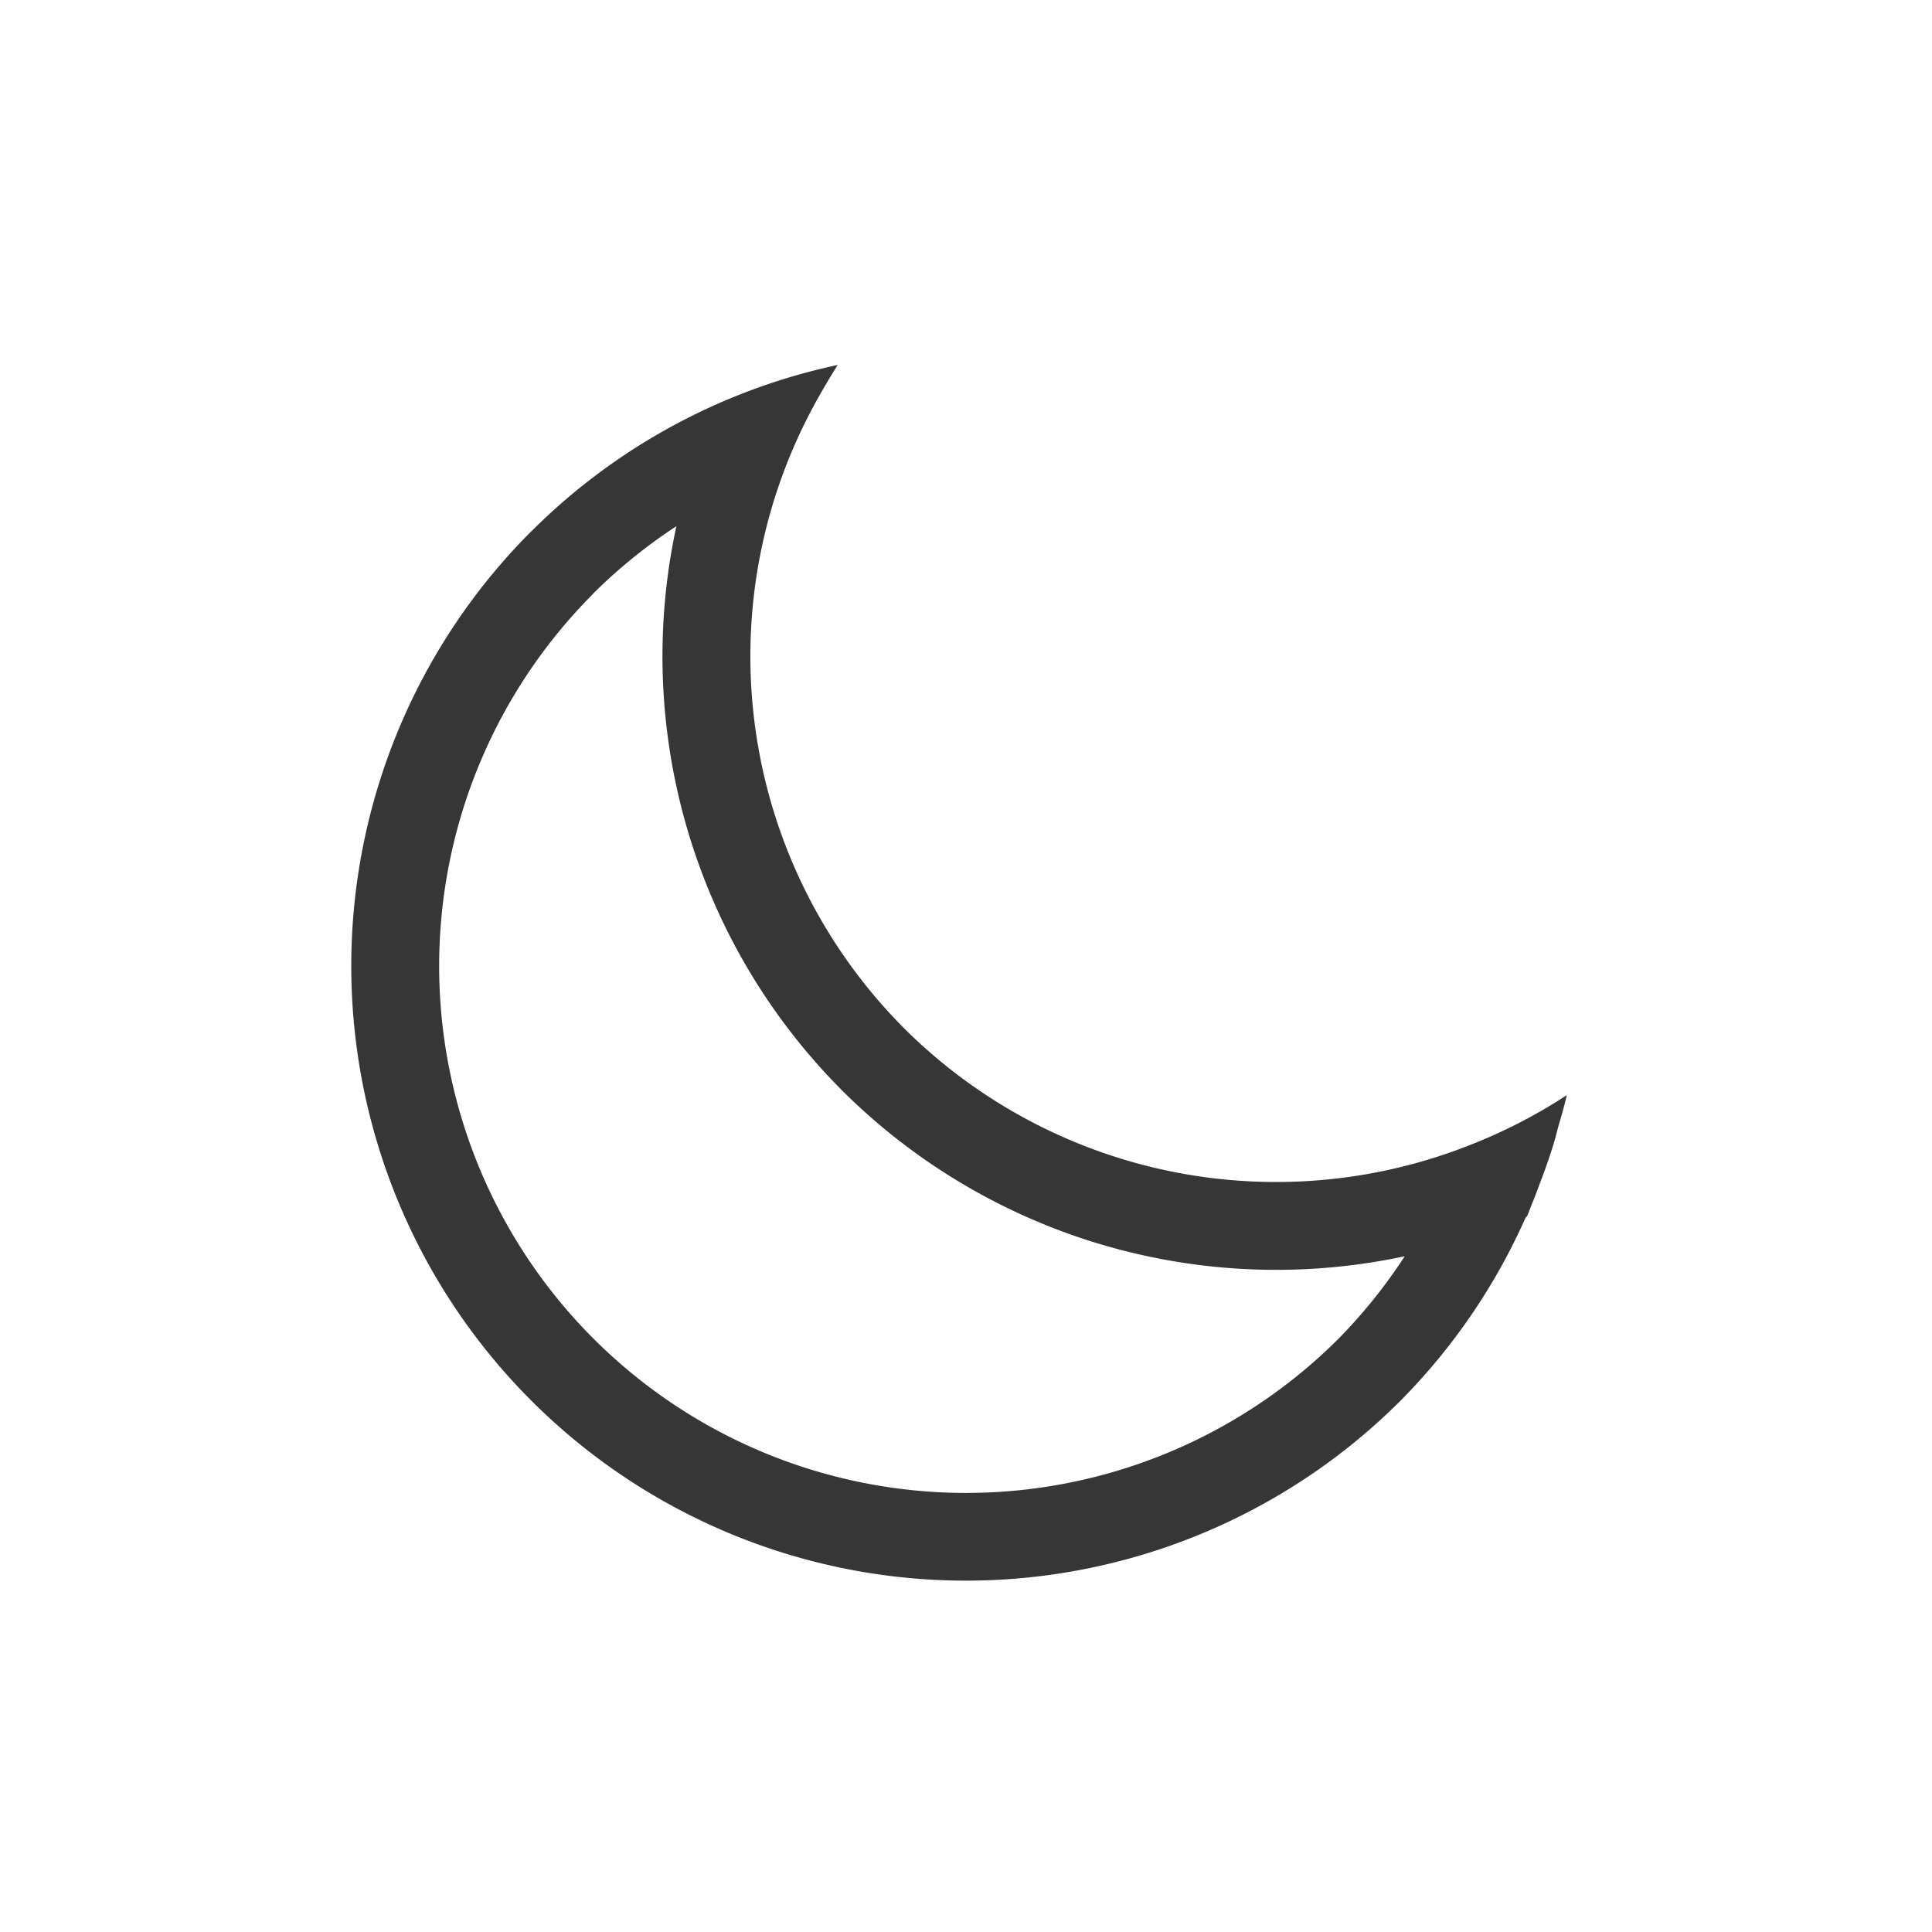 <?xml version="1.0" encoding="UTF-8"?>
<svg width="22" height="22" version="1.1" xmlns="http://www.w3.org/2000/svg">
 <path d="m6.05 6.05a7 7 0 0 0 0 9.899 7 7 0 0 0 9.899 0 7 7 0 0 0 1.427-2.092 7 7 0 0 0 0.012-0.004 7 7 0 0 0 0.052-0.133 7 7 0 0 0 0.094-0.243 7 7 0 0 0 0.159-0.457 7 7 0 0 0 0.052-0.193 7 7 0 0 0 0.097-0.356 6 6 0 0 1-0.007 0.004 6 6 0 0 1-0.005 0.003 6 6 0 0 1-1.211 0.606 6 6 0 0 1-0.001 0.001 6 6 0 0 1-6.325-1.378 6 6 0 0 1-1.308-6.49 6 6 0 0 1 0.119-0.273 6 6 0 0 1 0.149-0.298 6 6 0 0 1 0.137-0.244 6 6 0 0 1 0.145-0.239 6 6 0 0 1 0.004-0.007 7 7 0 0 0-3.489 1.895zm0.707 0.707a6 6 0 0 1 0.945-0.765 7 7 0 0 0 1.884 6.422 7 7 0 0 0 6.41 1.891 6 6 0 0 1-0.753 0.938 6 6 0 0 1-8.485 0 6 6 0 0 1 0-8.485z" fill="#363636"/>
</svg>
